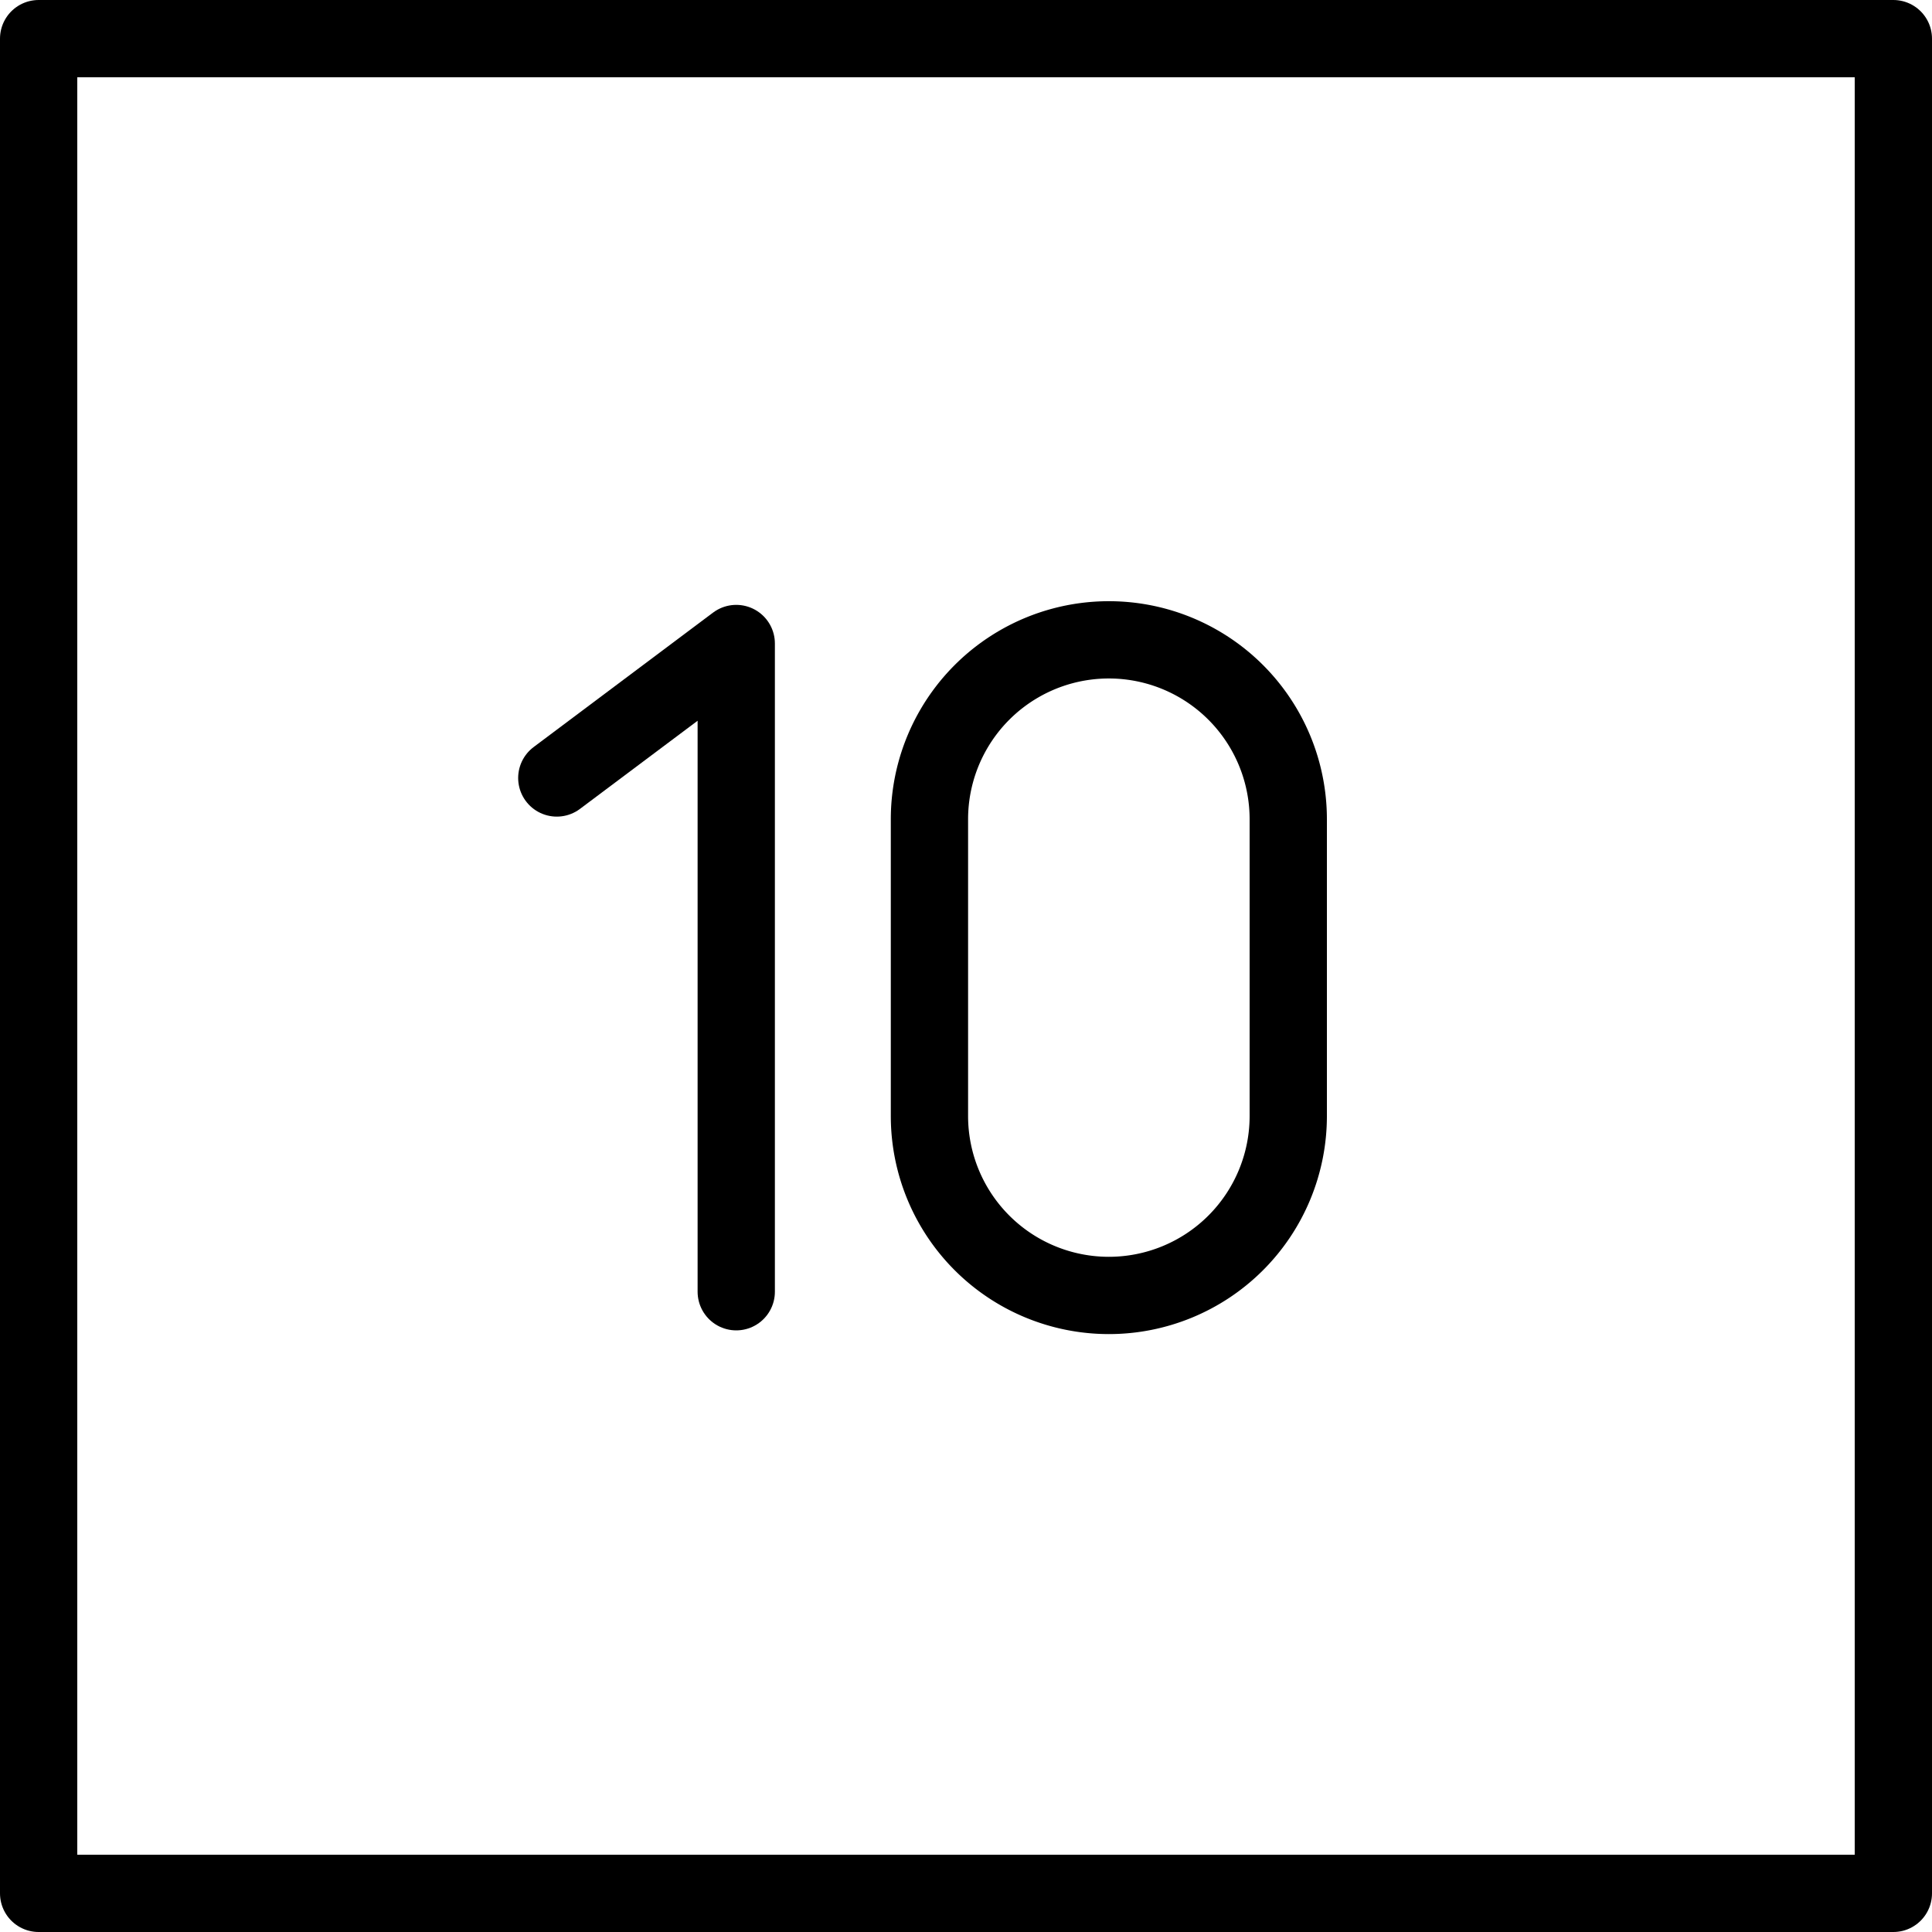 <svg xmlns="http://www.w3.org/2000/svg" width="24" height="24" viewBox="0 0 24 24"> <g transform="scale(0.48)">
  
  <g
     id="line"
     transform="translate(-11.125,-10.916)">
    <rect
       x="12.125"
       y="11.916"
       width="48"
       height="48"
       fill="none"
       stroke="#000"
       stroke-linecap="round"
       stroke-linejoin="round"
       stroke-width="2"
       id="rect2" />
    <path
       fill="none"
       stroke="#000"
       stroke-linecap="round"
       stroke-linejoin="round"
       stroke-width="2"
       d="m 39.822,44.442 v 0 A 4.643,4.643 0 0 1 35.179,39.799 v -7.681 a 4.643,4.643 0 0 1 4.643,-4.643 v 0 a 4.643,4.643 0 0 1 4.643,4.643 v 7.681 a 4.643,4.643 0 0 1 -4.643,4.643 z"
       id="path4" />
    <polyline
       fill="none"
       stroke="#000"
       stroke-linecap="round"
       stroke-linejoin="round"
       stroke-width="2"
       points="25.535 31.05 30.179 27.57 30.179 44.346"
       id="polyline6" />
  </g>
</g></svg>